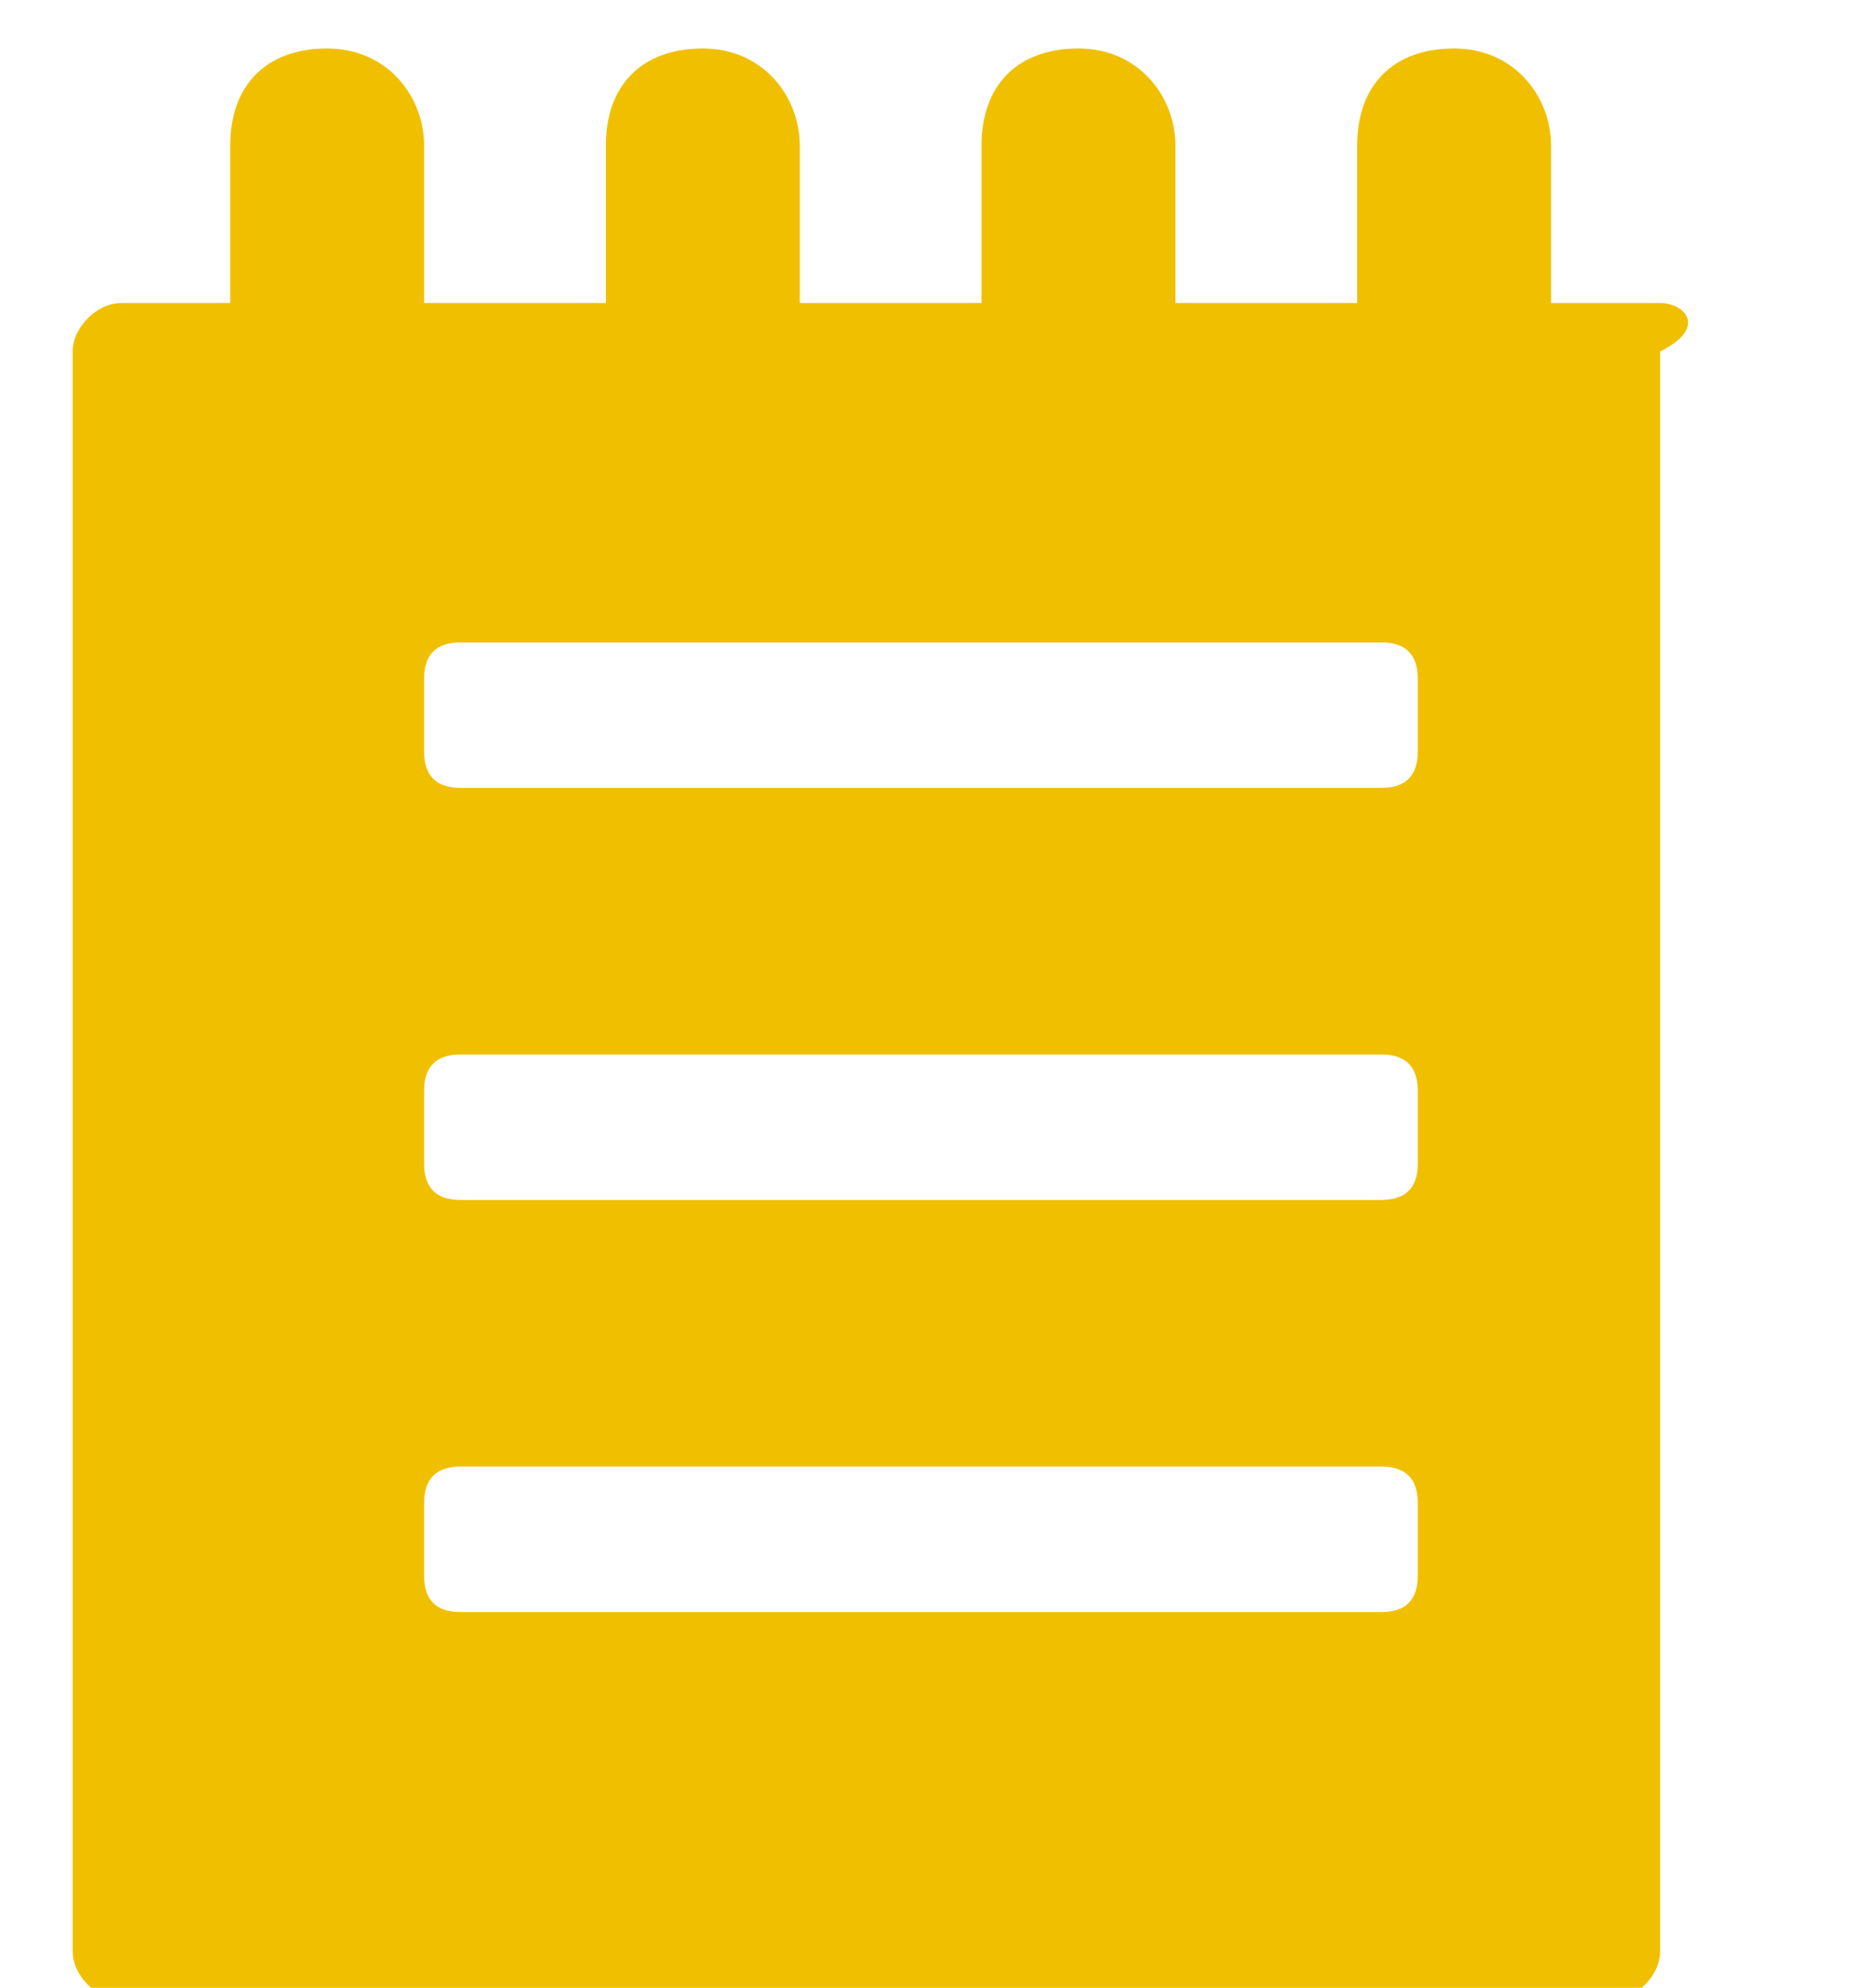 <?xml version="1.0" encoding="utf-8"?>
<!-- Generator: Adobe Illustrator 19.0.1, SVG Export Plug-In . SVG Version: 6.00 Build 0)  -->
<svg version="1.1" id="Capa_1" xmlns="http://www.w3.org/2000/svg" xmlns:xlink="http://www.w3.org/1999/xlink" x="0px" y="0px"
	 viewBox="-66 272.2 15.3 16.4" style="enable-background:new -66 272.2 15.3 16.4;" xml:space="preserve">
<style type="text/css">
	.st0{fill:#F0C000;}
</style>
<g>
	<path class="st0" d="M-52.3,274.7h-0.9v-1.3c0-0.4-0.3-0.8-0.8-0.8s-0.8,0.3-0.8,0.8v1.3h-1.5v-1.3c0-0.4-0.3-0.8-0.8-0.8
		s-0.8,0.3-0.8,0.8v1.3h-1.5v-1.3c0-0.4-0.3-0.8-0.8-0.8s-0.8,0.3-0.8,0.8v1.3h-1.5v-1.3c0-0.4-0.3-0.8-0.8-0.8s-0.8,0.3-0.8,0.8
		v1.3h-0.9c-0.2,0-0.4,0.2-0.4,0.4v13.2c0,0.2,0.2,0.4,0.4,0.4h12.3c0.2,0,0.4-0.2,0.4-0.4v-13.2C-51.9,274.9-52.1,274.7-52.3,274.7
		z M-54.3,285.2c0,0.2-0.1,0.3-0.3,0.3h-7.6c-0.2,0-0.3-0.1-0.3-0.3v-0.6c0-0.2,0.1-0.3,0.3-0.3h7.6c0.2,0,0.3,0.1,0.3,0.3V285.2z
		 M-54.3,281.8c0,0.2-0.1,0.3-0.3,0.3h-7.6c-0.2,0-0.3-0.1-0.3-0.3v-0.6c0-0.2,0.1-0.3,0.3-0.3h7.6c0.2,0,0.3,0.1,0.3,0.3V281.8z
		 M-54.3,278.4c0,0.2-0.1,0.3-0.3,0.3h-7.6c-0.2,0-0.3-0.1-0.3-0.3v-0.6c0-0.2,0.1-0.3,0.3-0.3h7.6c0.2,0,0.3,0.1,0.3,0.3V278.4z"/>
</g>
</svg>
